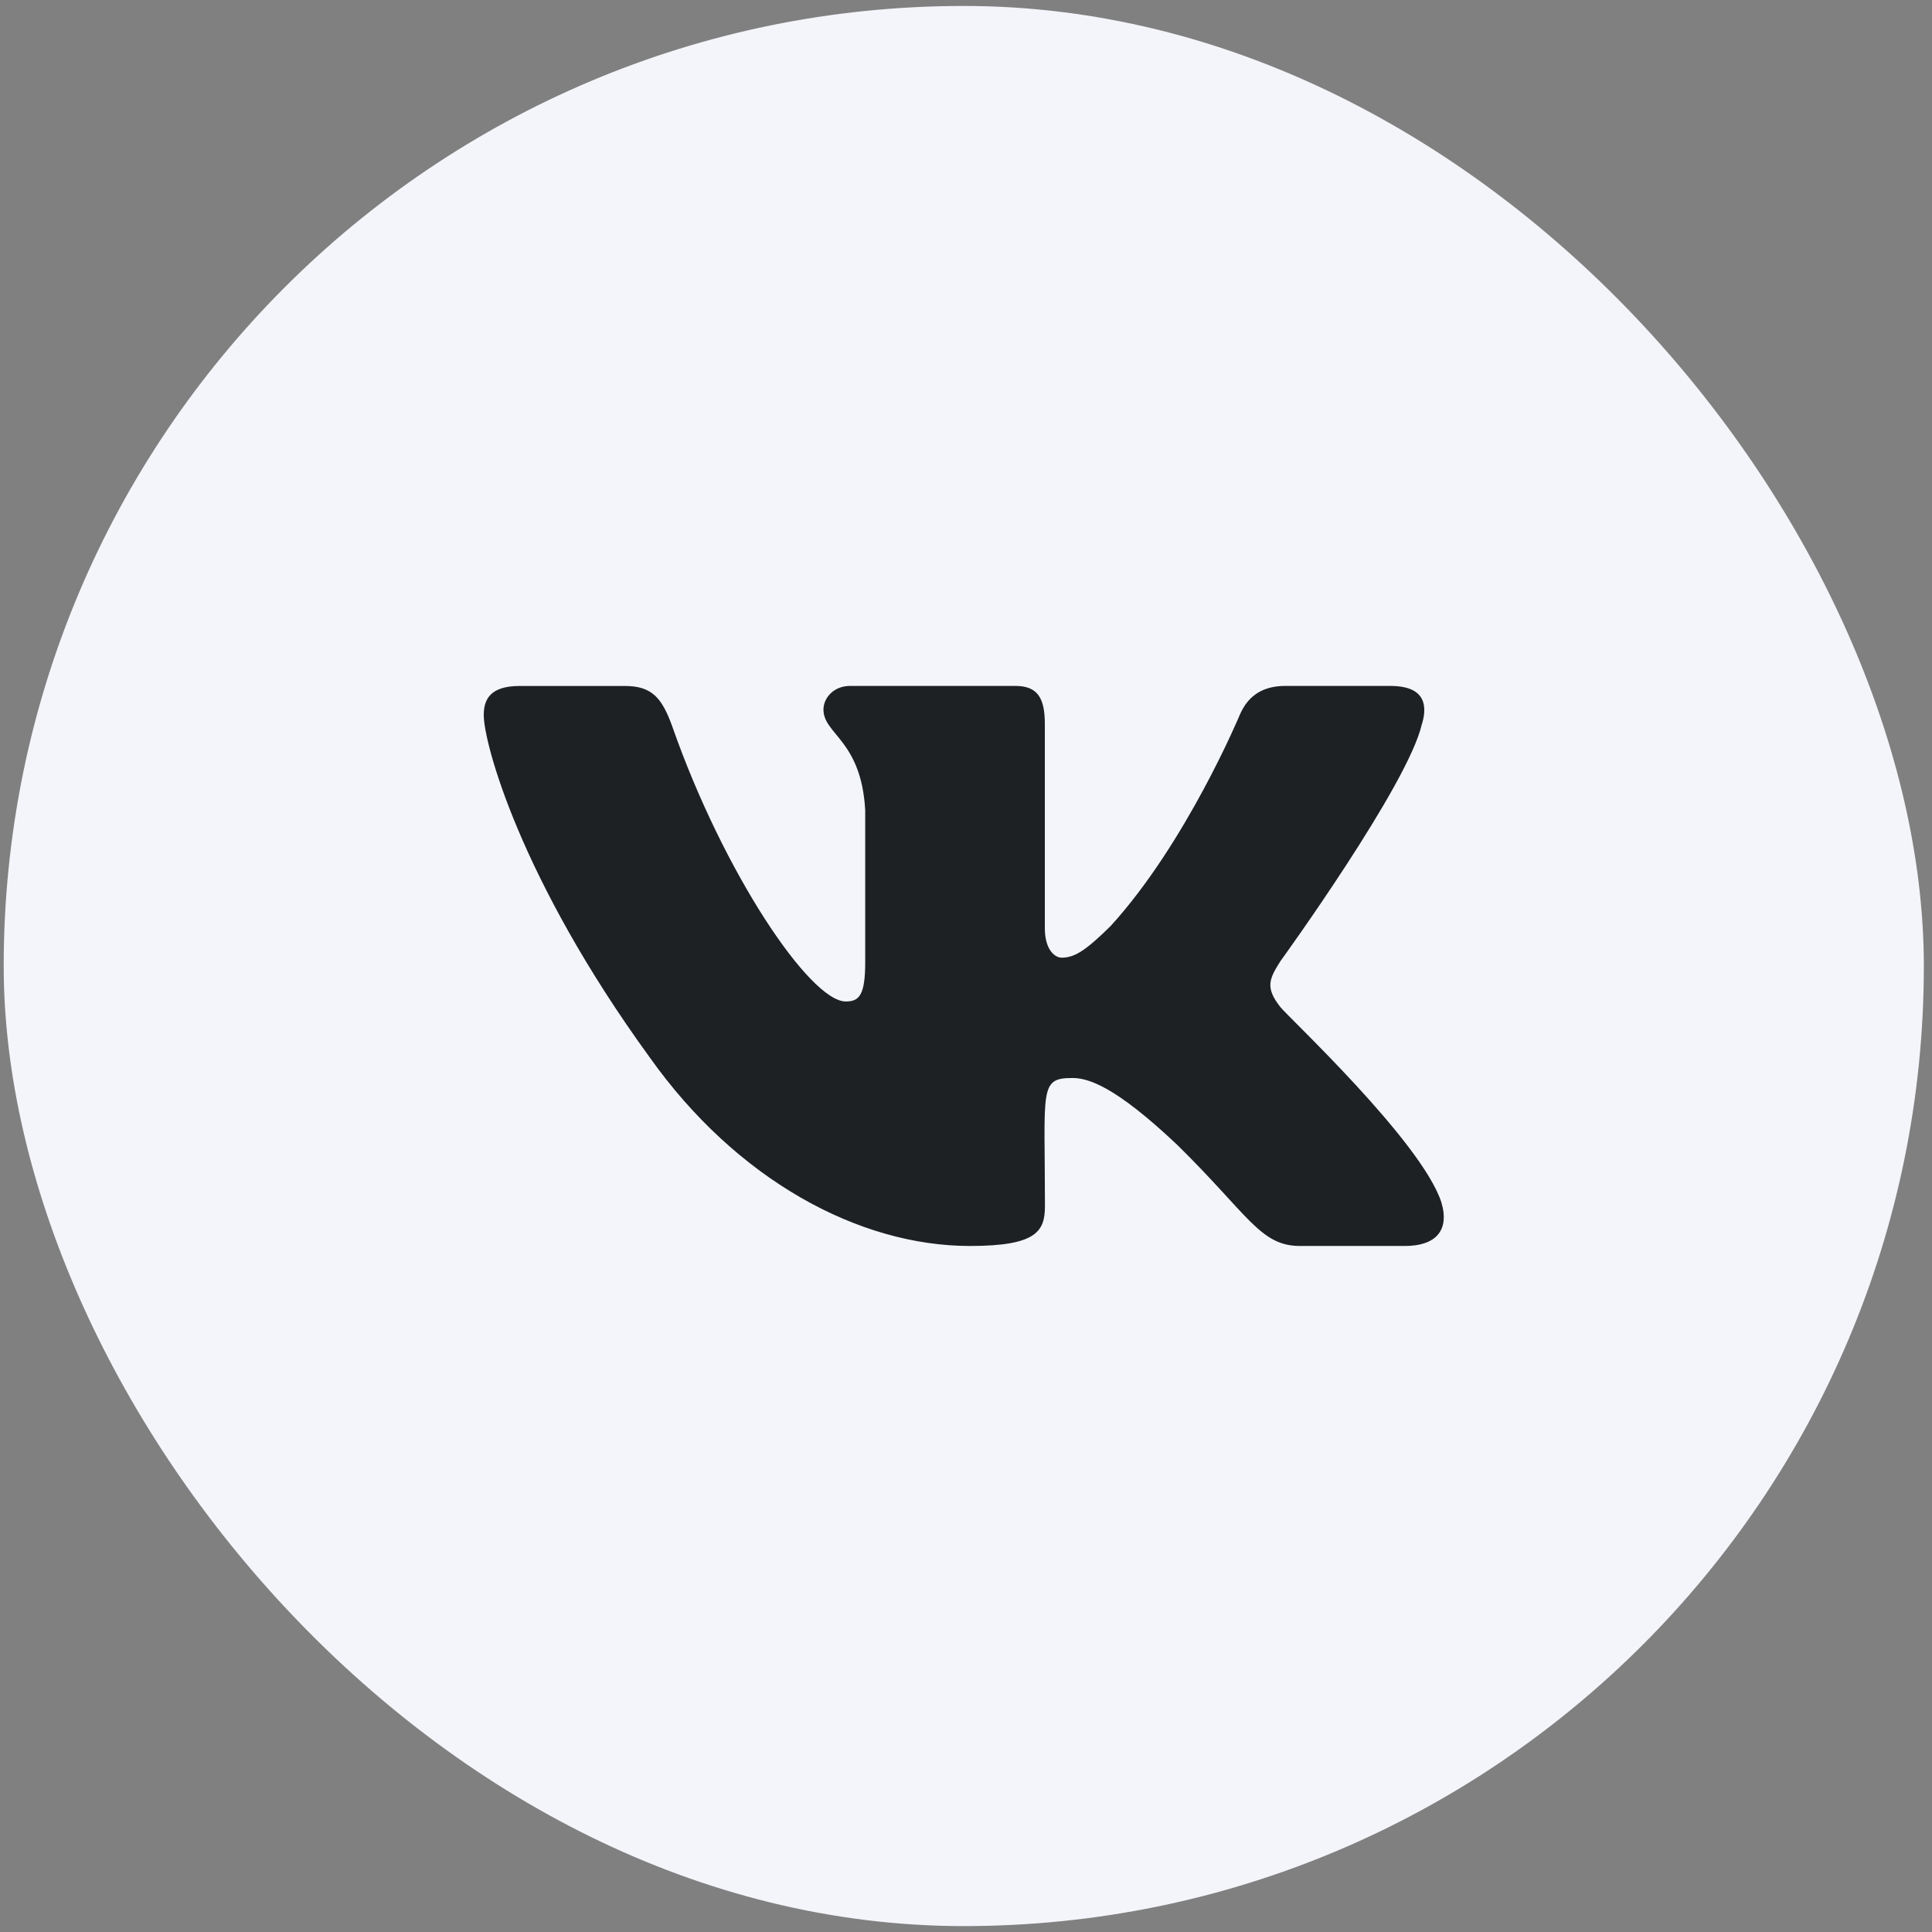 <svg width="36" height="36" viewBox="0 0 36 36" fill="none" xmlns="http://www.w3.org/2000/svg">
<rect x="0" y="0" width="36" height="36" fill="#808080" stroke="none"/>
<g clip-path="url(#clip0_2831_2680)">
<rect x="0.069" y="0.111" width="35.779" height="35.779" rx="17.89" fill="#F4F5FA"/>
<g clip-path="url(#clip1_2831_2680)">
<path d="M23.858 18.765C23.569 18.4 23.652 18.238 23.858 17.911C23.862 17.907 26.25 14.608 26.495 13.489L26.497 13.489C26.619 13.081 26.497 12.781 25.906 12.781H23.95C23.452 12.781 23.222 13.038 23.099 13.326C23.099 13.326 22.104 15.71 20.695 17.255C20.24 17.702 20.03 17.845 19.782 17.845C19.659 17.845 19.469 17.702 19.469 17.294V13.489C19.469 13 19.33 12.781 18.918 12.781H15.842C15.53 12.781 15.344 13.009 15.344 13.222C15.344 13.685 16.049 13.792 16.122 15.097V17.927C16.122 18.547 16.009 18.661 15.759 18.661C15.095 18.661 13.481 16.267 12.524 13.528C12.331 12.997 12.143 12.782 11.641 12.782H9.685C9.126 12.782 9.014 13.039 9.014 13.327C9.014 13.835 9.679 16.363 12.106 19.702C13.723 21.982 16.001 23.217 18.073 23.217C19.319 23.217 19.471 22.942 19.471 22.471C19.471 20.293 19.358 20.087 19.982 20.087C20.271 20.087 20.769 20.23 21.932 21.329C23.261 22.633 23.48 23.217 24.224 23.217H26.179C26.737 23.217 27.02 22.942 26.857 22.401C26.485 21.263 23.972 18.922 23.858 18.765Z" fill="#1E2123"/>
</g>
</g>
<defs>
<clipPath id="clip0_2831_2680">
<rect width="36" height="36" fill="white"/>
</clipPath>
<clipPath id="clip1_2831_2680">
<rect width="17.89" height="17.89" fill="white" transform="translate(9.014 9.055)"/>
</clipPath>
</defs>
</svg>
